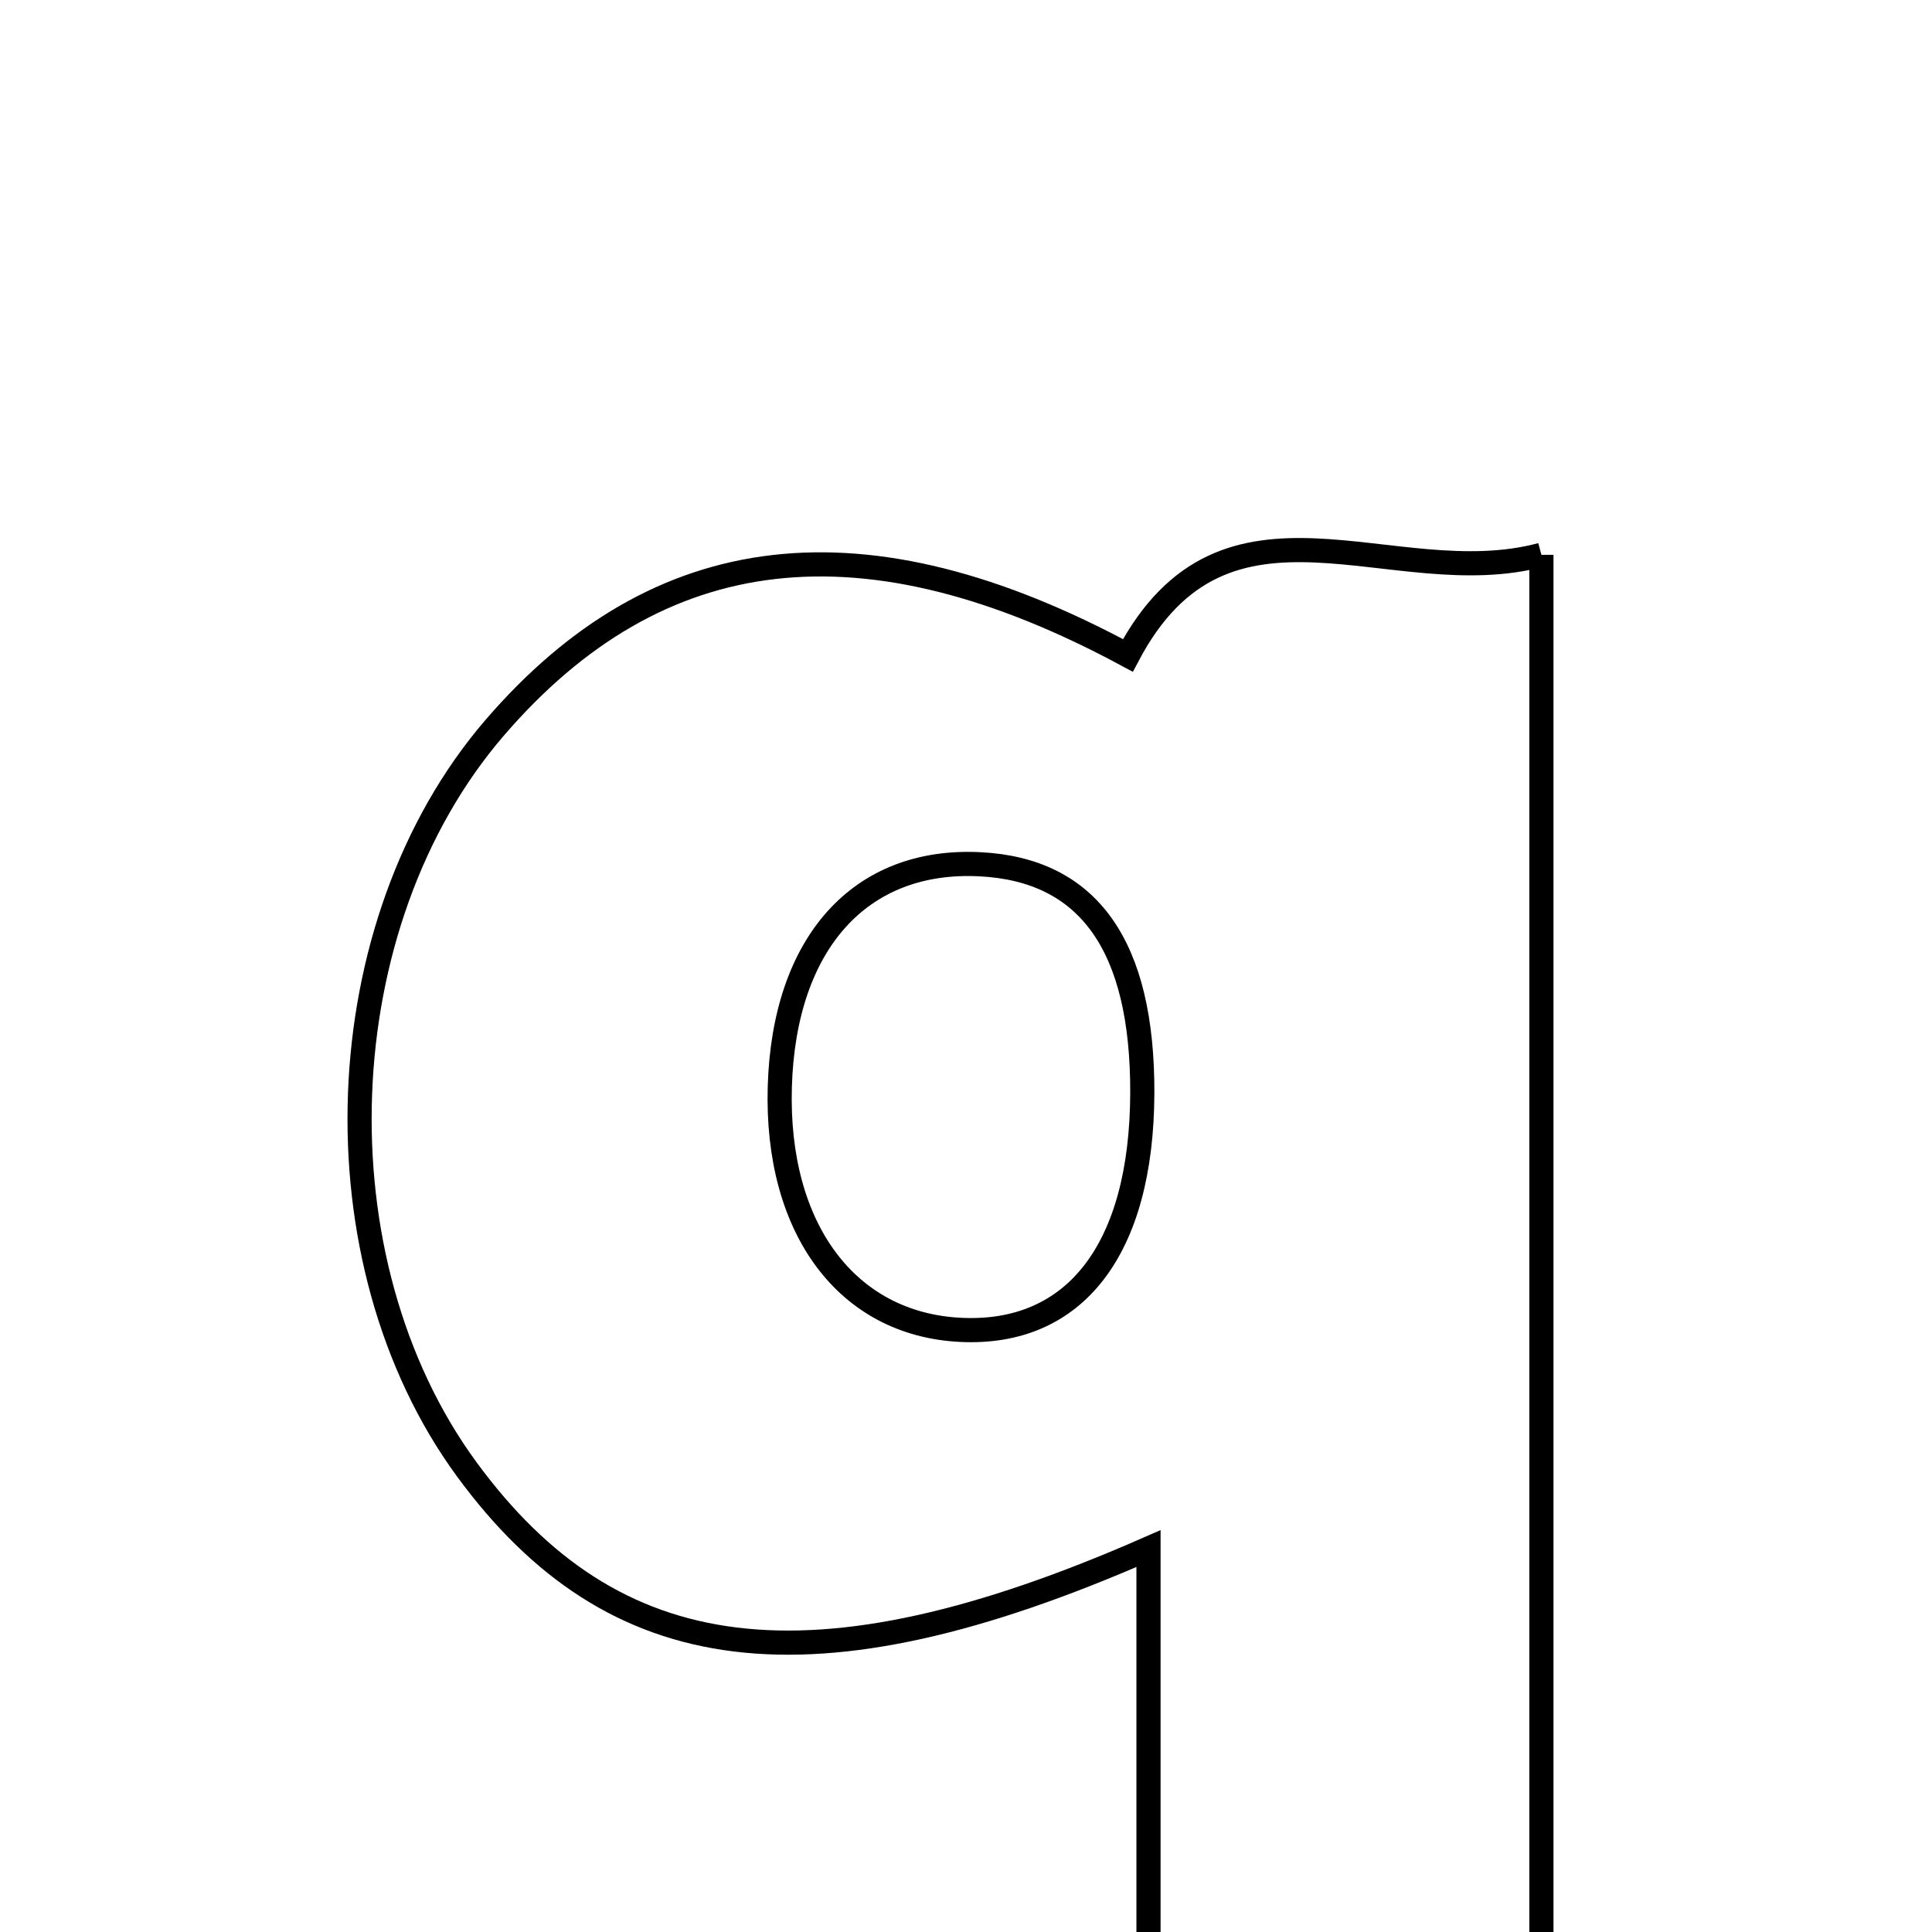 <svg xmlns="http://www.w3.org/2000/svg" viewBox="0.0 0.0 24.0 24.0" height="200px" width="200px"><path fill="none" stroke="black" stroke-width=".3" stroke-opacity="1.0"  filling="0" d="M19.148 6.892 C19.148 13.314 19.148 19.573 19.148 26.034 C17.533 26.034 16.003 26.034 14.267 26.034 C14.267 23.817 14.267 21.676 14.267 19.237 C10.06 21.085 7.615 20.729 5.8 18.255 C3.895 15.658 4.051 11.475 6.142 9.044 C8.181 6.674 10.745 6.38 14.011 8.142 C15.228 5.834 17.293 7.389 19.148 6.892"></path>
<path fill="none" stroke="black" stroke-width=".3" stroke-opacity="1.0"  filling="0" d="M12.17 10.736 C13.524 10.802 14.196 11.749 14.19 13.581 C14.183 15.516 13.356 16.591 11.931 16.52 C10.519 16.45 9.636 15.261 9.687 13.501 C9.739 11.715 10.684 10.662 12.17 10.736"></path></svg>